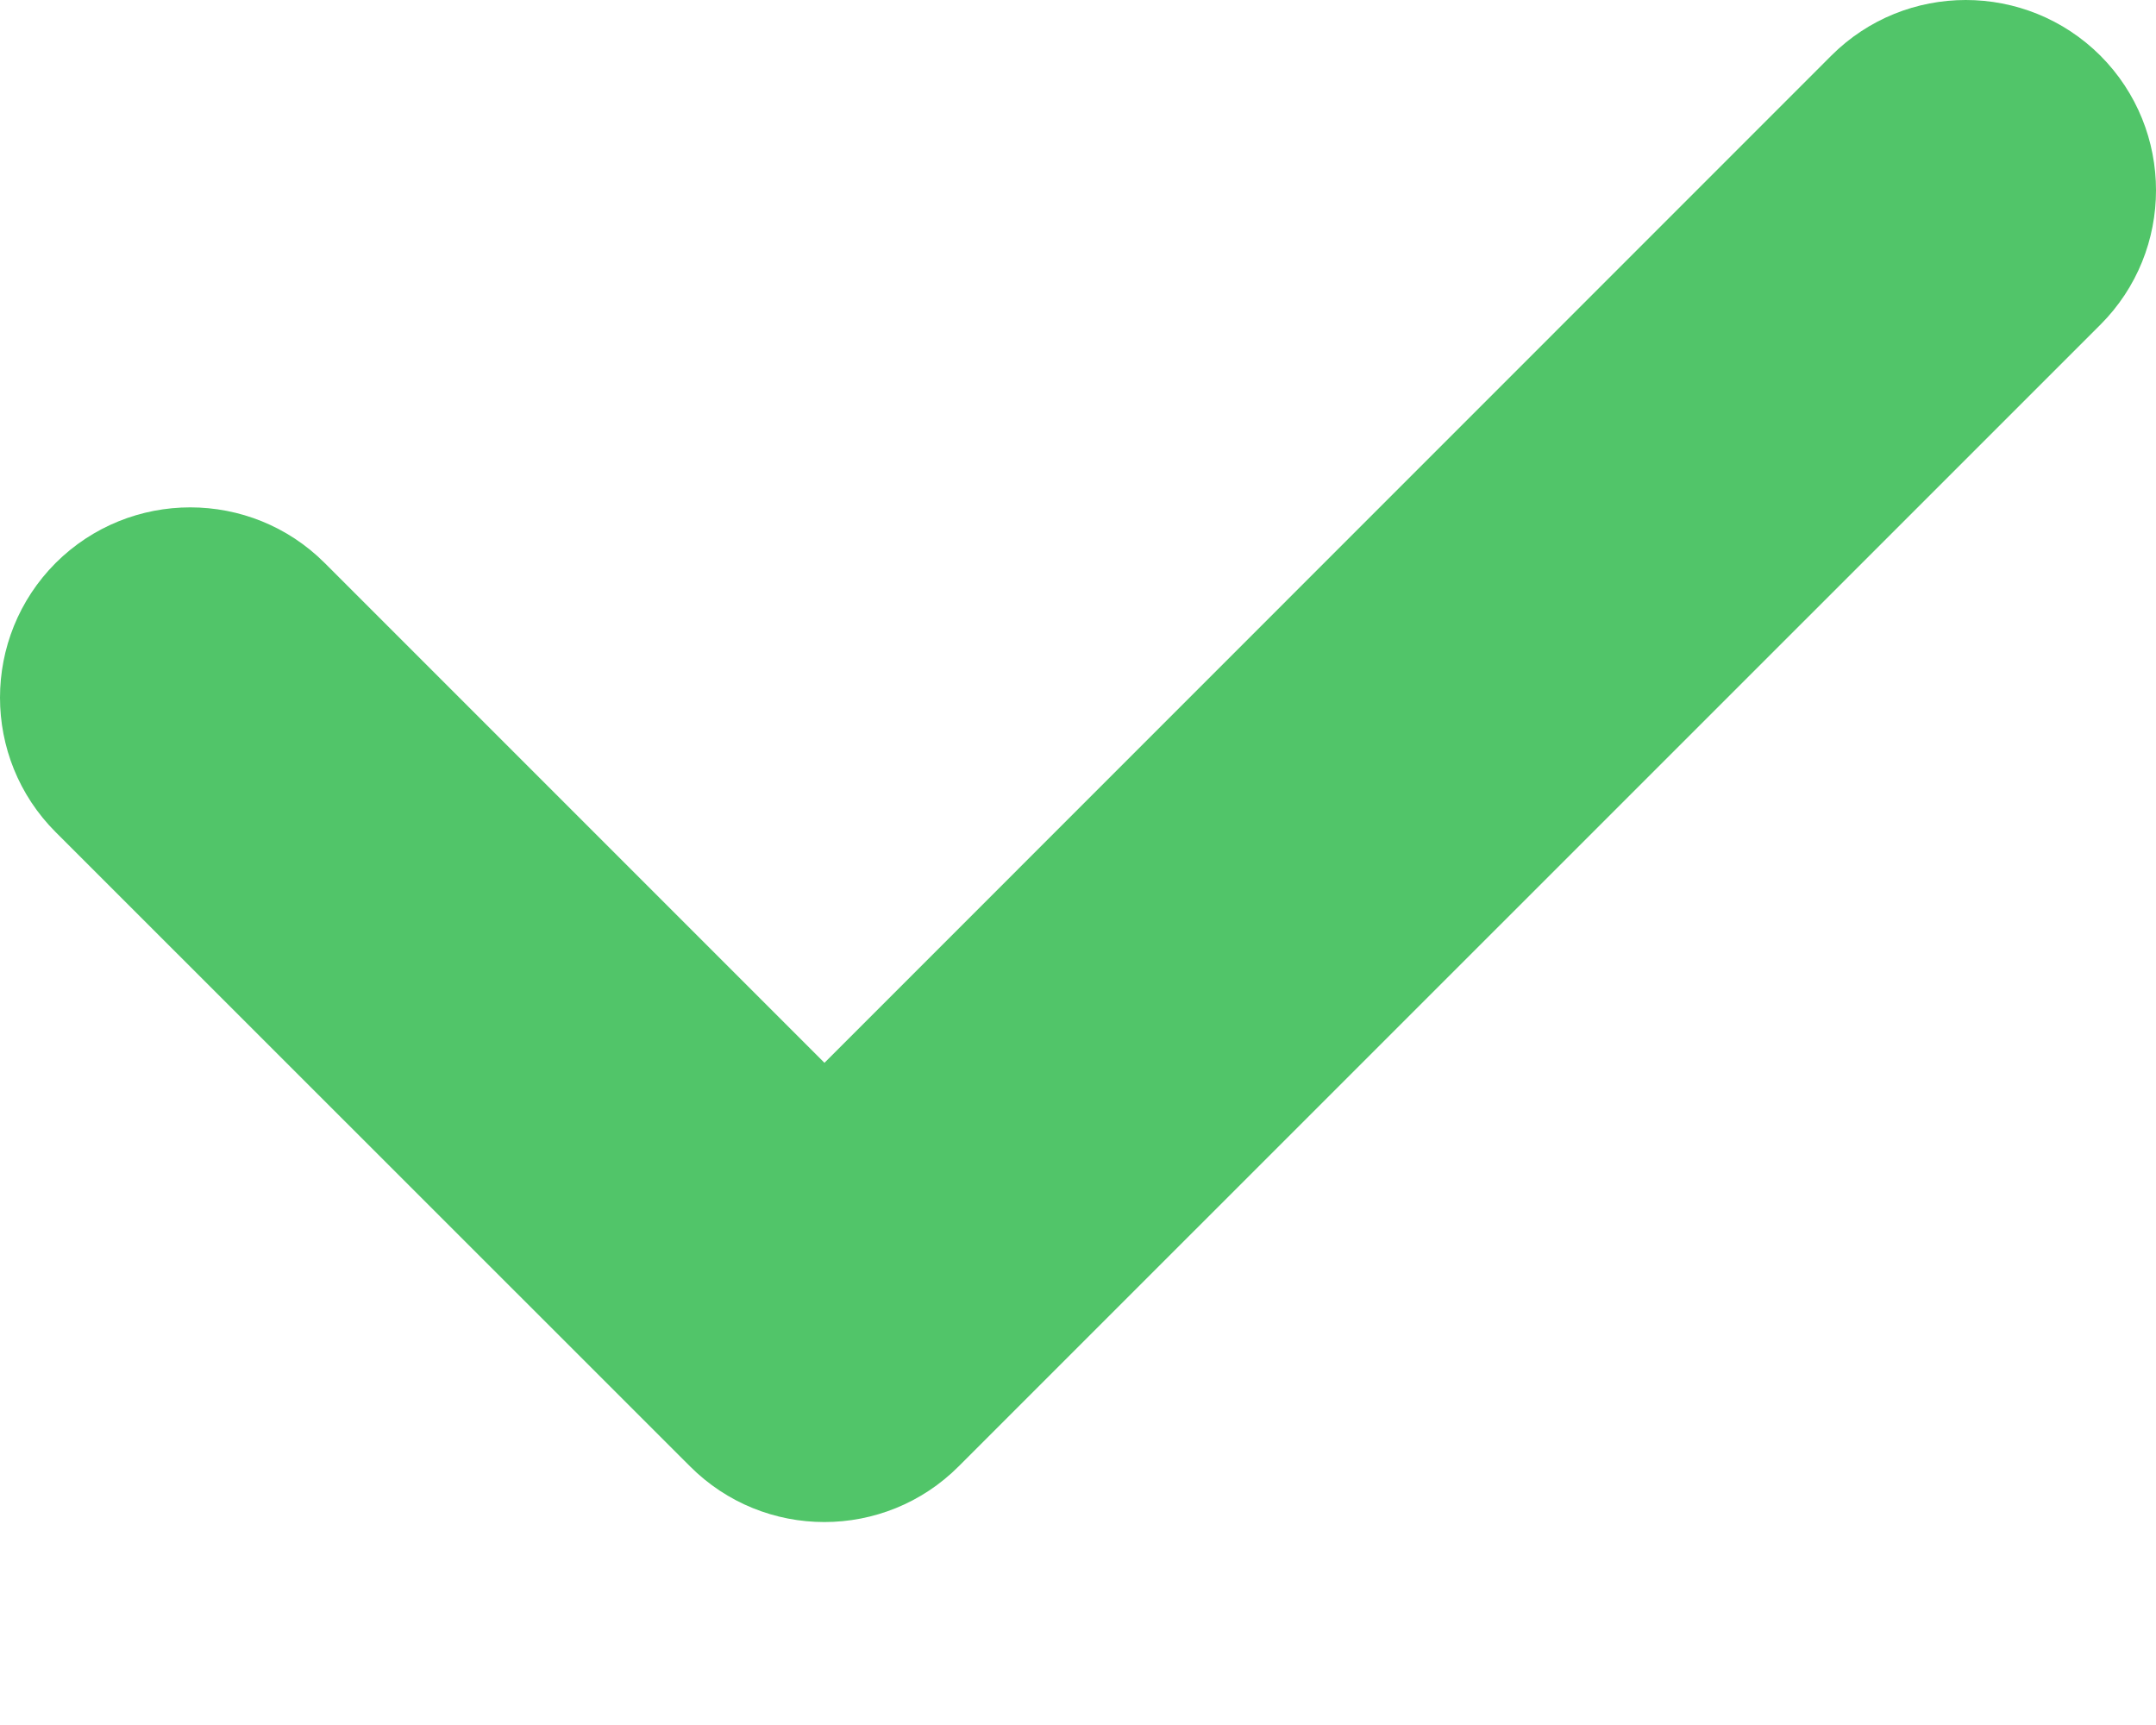<svg width="10" height="8" viewBox="0 0 10 8" fill="none" xmlns="http://www.w3.org/2000/svg">
<path d="M8.494 0.258C8.838 -0.086 9.397 -0.086 9.742 0.258C10.086 0.603 10.086 1.162 9.742 1.506L4.447 6.8C4.103 7.145 3.544 7.145 3.2 6.8L0.258 3.859C-0.086 3.515 -0.086 2.956 0.258 2.611C0.603 2.267 1.162 2.267 1.506 2.611L3.824 4.929L8.494 0.258Z" fill="#51C569"/>
</svg>
